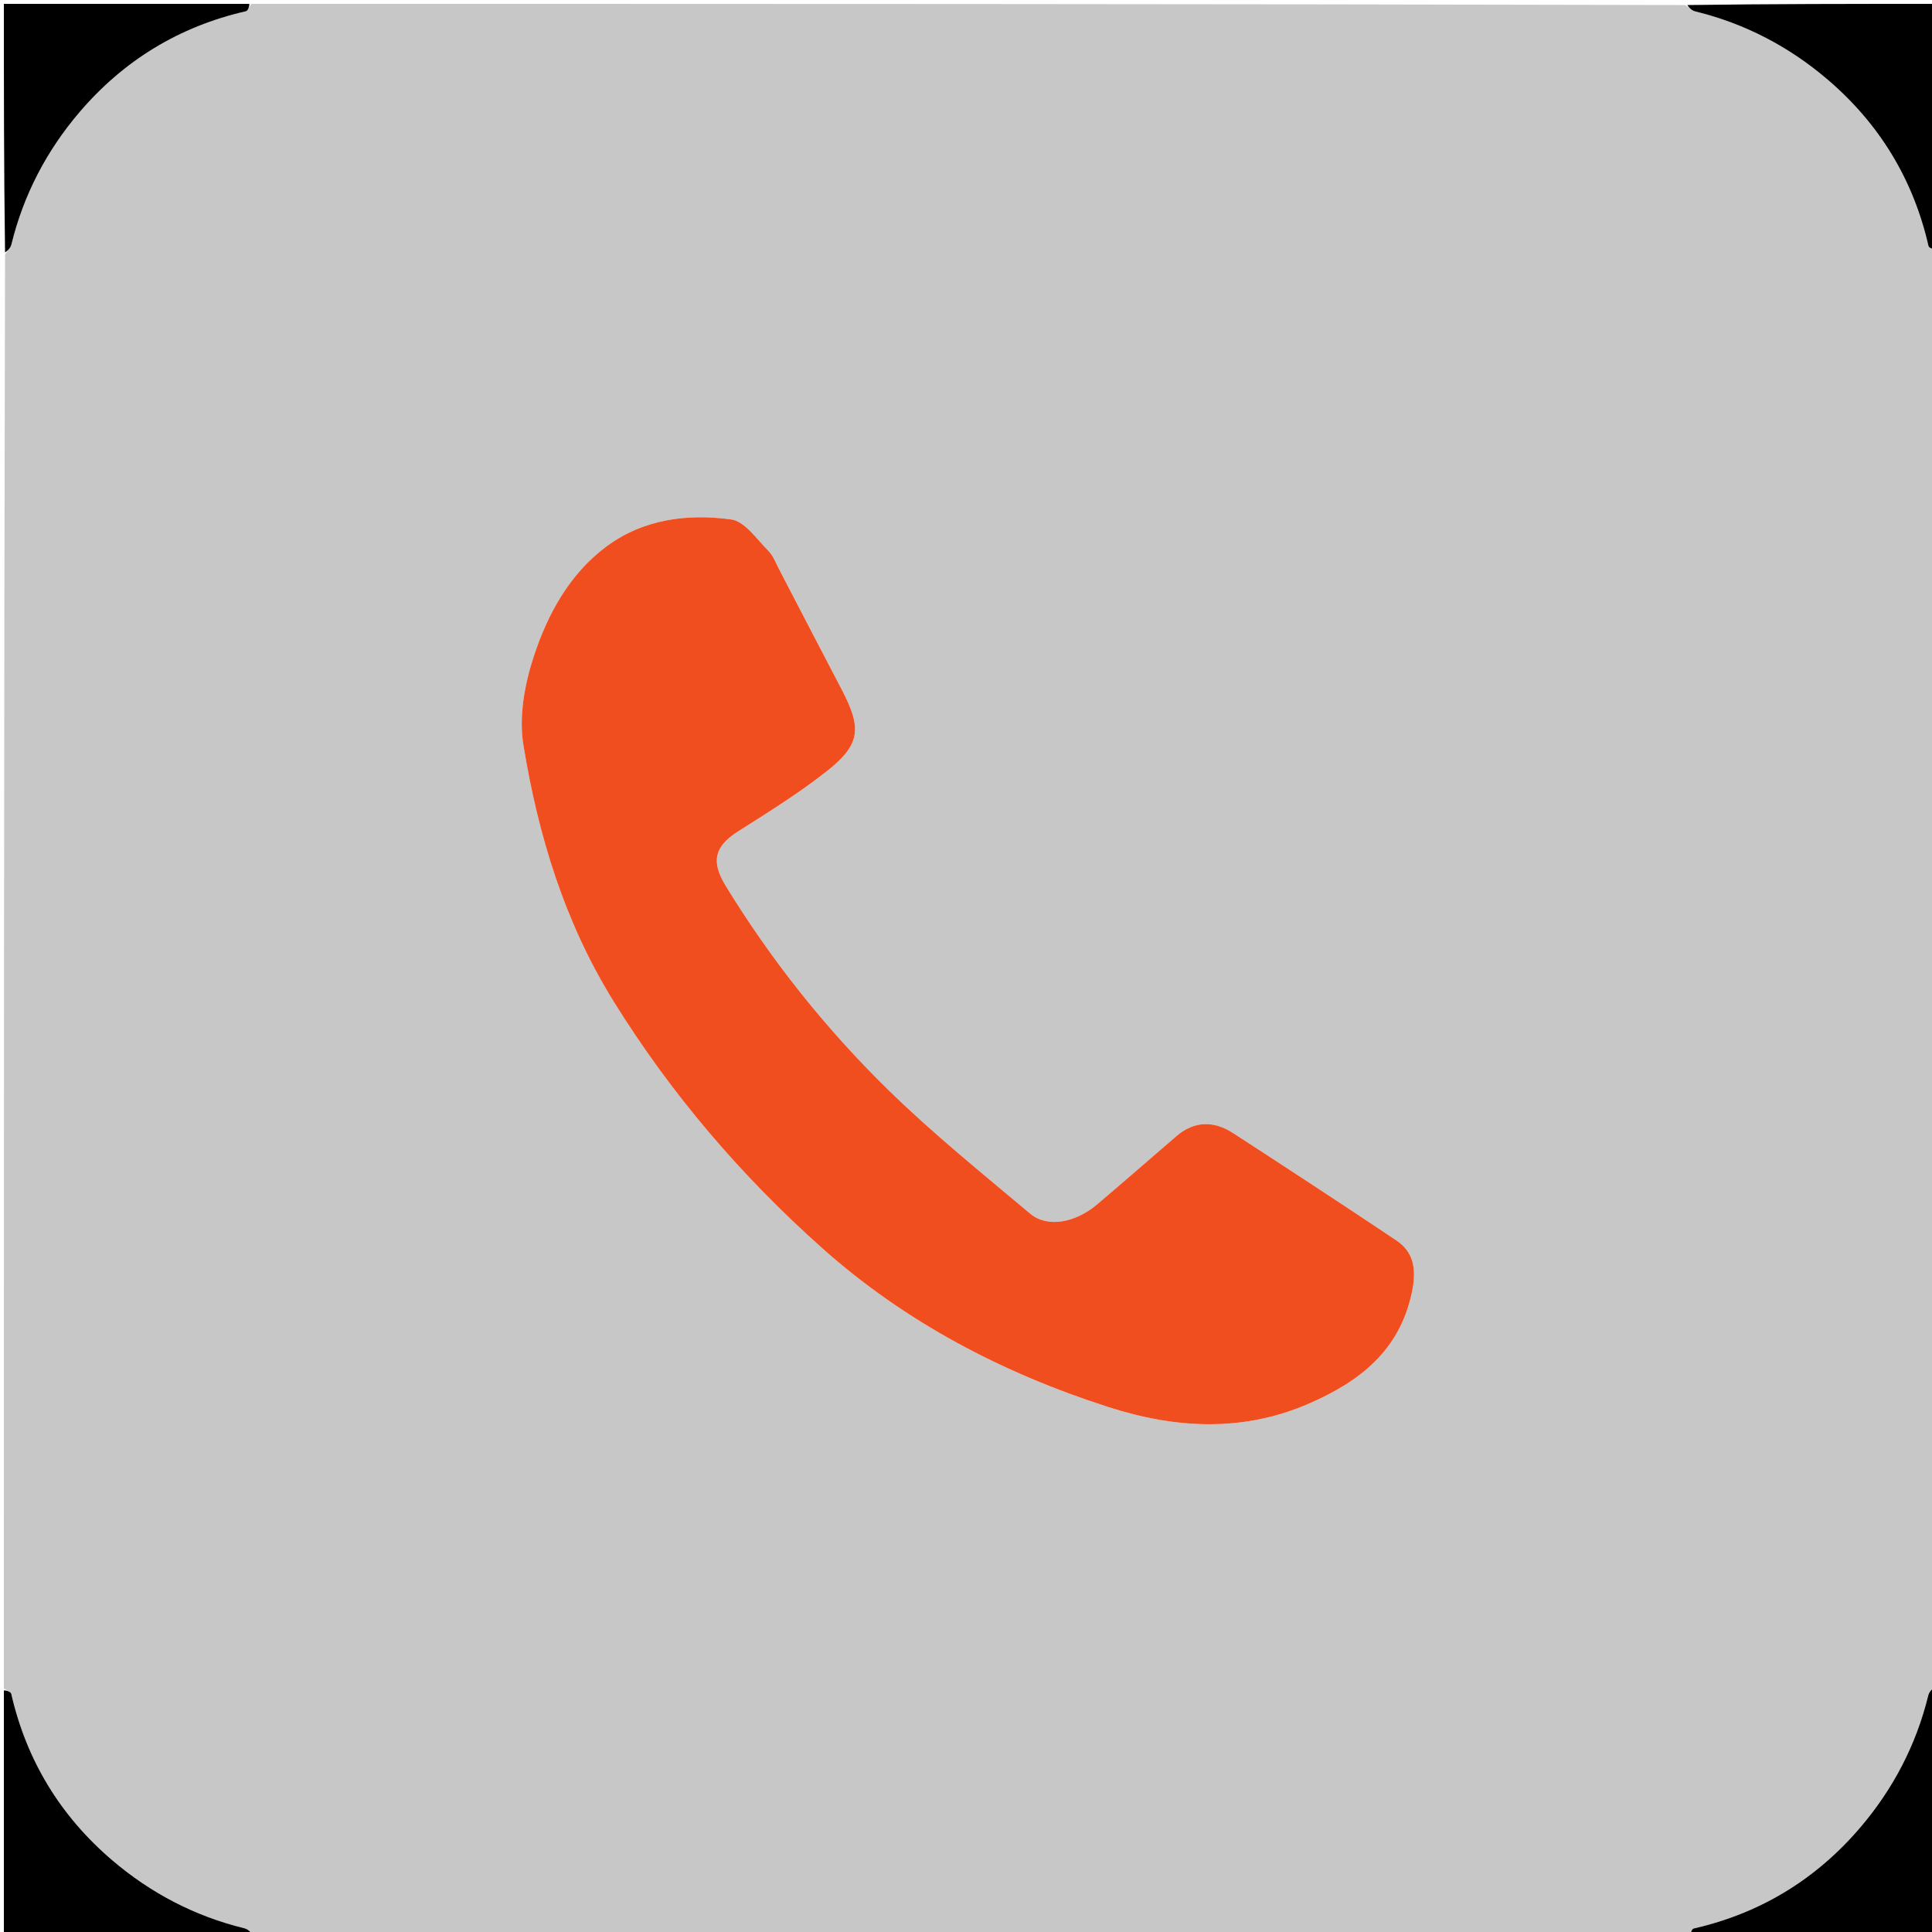 <svg version="1.1" id="Layer_1" xmlns="http://www.w3.org/2000/svg" xmlns:xlink="http://www.w3.org/1999/xlink" x="0px" y="0px"
	 width="100%" viewBox="0 0 500 500" enable-background="new 0 0 500 500" xml:space="preserve">
<path fill="#C7C7C7" opacity="1" stroke="none" 
	d="
M1,437 
	C1,313.311 1,189.621 1.306,65.799 
	C2.074,64.856 2.75,64.099 2.963,63.229 
	C6.098,50.41 12.086,38.976 20.584,29.024 
	C31.998,15.659 46.379,6.861 63.627,2.916 
	C64.201,2.785 64.547,1.661 65,1 
	C188.689,1 312.379,1 436.201,1.306 
	C437.144,2.074 437.9,2.751 438.771,2.963 
	C451.591,6.097 463.025,12.087 472.977,20.585 
	C486.342,31.998 495.139,46.379 499.084,63.627 
	C499.215,64.201 500.339,64.547 501,65 
	C501,188.689 501,312.379 500.694,436.201 
	C499.926,437.144 499.249,437.9 499.037,438.771 
	C495.904,451.591 489.914,463.025 481.415,472.976 
	C470.002,486.341 455.622,495.141 438.373,499.084 
	C437.799,499.215 437.453,500.339 437,501 
	C313.311,501 189.621,501 65.799,500.694 
	C64.856,499.926 64.1,499.249 63.229,499.037 
	C50.409,495.903 38.975,489.915 29.024,481.416 
	C15.659,470.002 6.859,455.622 2.916,438.373 
	C2.785,437.799 1.661,437.453 1,437 
M201.85,147.679 
	C200.865,145.942 200.19,143.894 198.83,142.531 
	C195.834,139.529 192.76,134.915 189.243,134.435 
	C177.879,132.884 166.472,134.334 156.903,141.458 
	C147.363,148.561 141.759,158.894 138.161,169.799 
	C135.779,177.018 134.247,185.4 135.445,192.755 
	C139.257,216.147 146.088,238.664 158.788,259.144 
	C173.666,283.137 191.829,304.349 212.782,323.027 
	C234.295,342.203 259.498,355.375 286.891,364.16 
	C304.277,369.736 321.704,370.74 339.017,363.141 
	C352.002,357.442 362.128,349.492 365.332,334.76 
	C366.698,328.474 365.92,324.049 361.301,320.962 
	C347.326,311.623 333.267,302.409 319.163,293.265 
	C314.181,290.035 309.136,289.995 304.426,294.055 
	C297.616,299.926 290.836,305.833 283.983,311.654 
	C278.272,316.505 271.023,317.808 266.6,314.086 
	C254.124,303.587 241.373,293.321 229.746,281.927 
	C213.664,266.167 199.645,248.577 187.838,229.295 
	C183.988,223.007 184.833,219.098 190.996,215.182 
	C198.818,210.211 206.744,205.299 214,199.57 
	C222.716,192.686 223.096,188.498 217.846,178.465 
	C212.599,168.437 207.382,158.392 201.85,147.679 
z"/>
<path fill="#000000" opacity="1" stroke="none" 
	d="
M64.531,1 
	C64.547,1.661 64.201,2.785 63.627,2.916 
	C46.379,6.861 31.998,15.659 20.584,29.024 
	C12.086,38.976 6.098,50.41 2.963,63.229 
	C2.75,64.099 2.074,64.856 1.306,65.333 
	C1,43.74 1,22.48 1,1 
	C22.02,1 43.042,1 64.531,1 
z"/>
<path fill="#000000" opacity="1" stroke="none" 
	d="
M501,64.531 
	C500.339,64.547 499.215,64.201 499.084,63.627 
	C495.139,46.379 486.342,31.998 472.977,20.585 
	C463.025,12.087 451.591,6.097 438.771,2.963 
	C437.9,2.751 437.144,2.074 436.667,1.306 
	C458.26,1 479.52,1 501,1 
	C501,22.02 501,43.042 501,64.531 
z"/>
<path fill="#000000" opacity="1" stroke="none" 
	d="
M1,437.469 
	C1.661,437.453 2.785,437.799 2.916,438.373 
	C6.859,455.622 15.659,470.002 29.024,481.416 
	C38.975,489.915 50.409,495.903 63.229,499.037 
	C64.1,499.249 64.856,499.926 65.333,500.694 
	C43.74,501 22.48,501 1,501 
	C1,479.98 1,458.958 1,437.469 
z"/>
<path fill="#000000" opacity="1" stroke="none" 
	d="
M437.469,501 
	C437.453,500.339 437.799,499.215 438.373,499.084 
	C455.622,495.141 470.002,486.341 481.415,472.976 
	C489.914,463.025 495.904,451.591 499.037,438.771 
	C499.249,437.9 499.926,437.144 500.694,436.667 
	C501,458.26 501,479.52 501,501 
	C479.98,501 458.958,501 437.469,501 
z"/>
<path fill="#F04E1F" opacity="1" stroke="none" 
	d="
M202.001,148.017 
	C207.382,158.392 212.599,168.437 217.846,178.465 
	C223.096,188.498 222.716,192.686 214,199.57 
	C206.744,205.299 198.818,210.211 190.996,215.182 
	C184.833,219.098 183.988,223.007 187.838,229.295 
	C199.645,248.577 213.664,266.167 229.746,281.927 
	C241.373,293.321 254.124,303.587 266.6,314.086 
	C271.023,317.808 278.272,316.505 283.983,311.654 
	C290.836,305.833 297.616,299.926 304.426,294.055 
	C309.136,289.995 314.181,290.035 319.163,293.265 
	C333.267,302.409 347.326,311.623 361.301,320.962 
	C365.92,324.049 366.698,328.474 365.332,334.76 
	C362.128,349.492 352.002,357.442 339.017,363.141 
	C321.704,370.74 304.277,369.736 286.891,364.16 
	C259.498,355.375 234.295,342.203 212.782,323.027 
	C191.829,304.349 173.666,283.137 158.788,259.144 
	C146.088,238.664 139.257,216.147 135.445,192.755 
	C134.247,185.4 135.779,177.018 138.161,169.799 
	C141.759,158.894 147.363,148.561 156.903,141.458 
	C166.472,134.334 177.879,132.884 189.243,134.435 
	C192.76,134.915 195.834,139.529 198.83,142.531 
	C200.19,143.894 200.865,145.942 202.001,148.017 
z"/>
</svg>